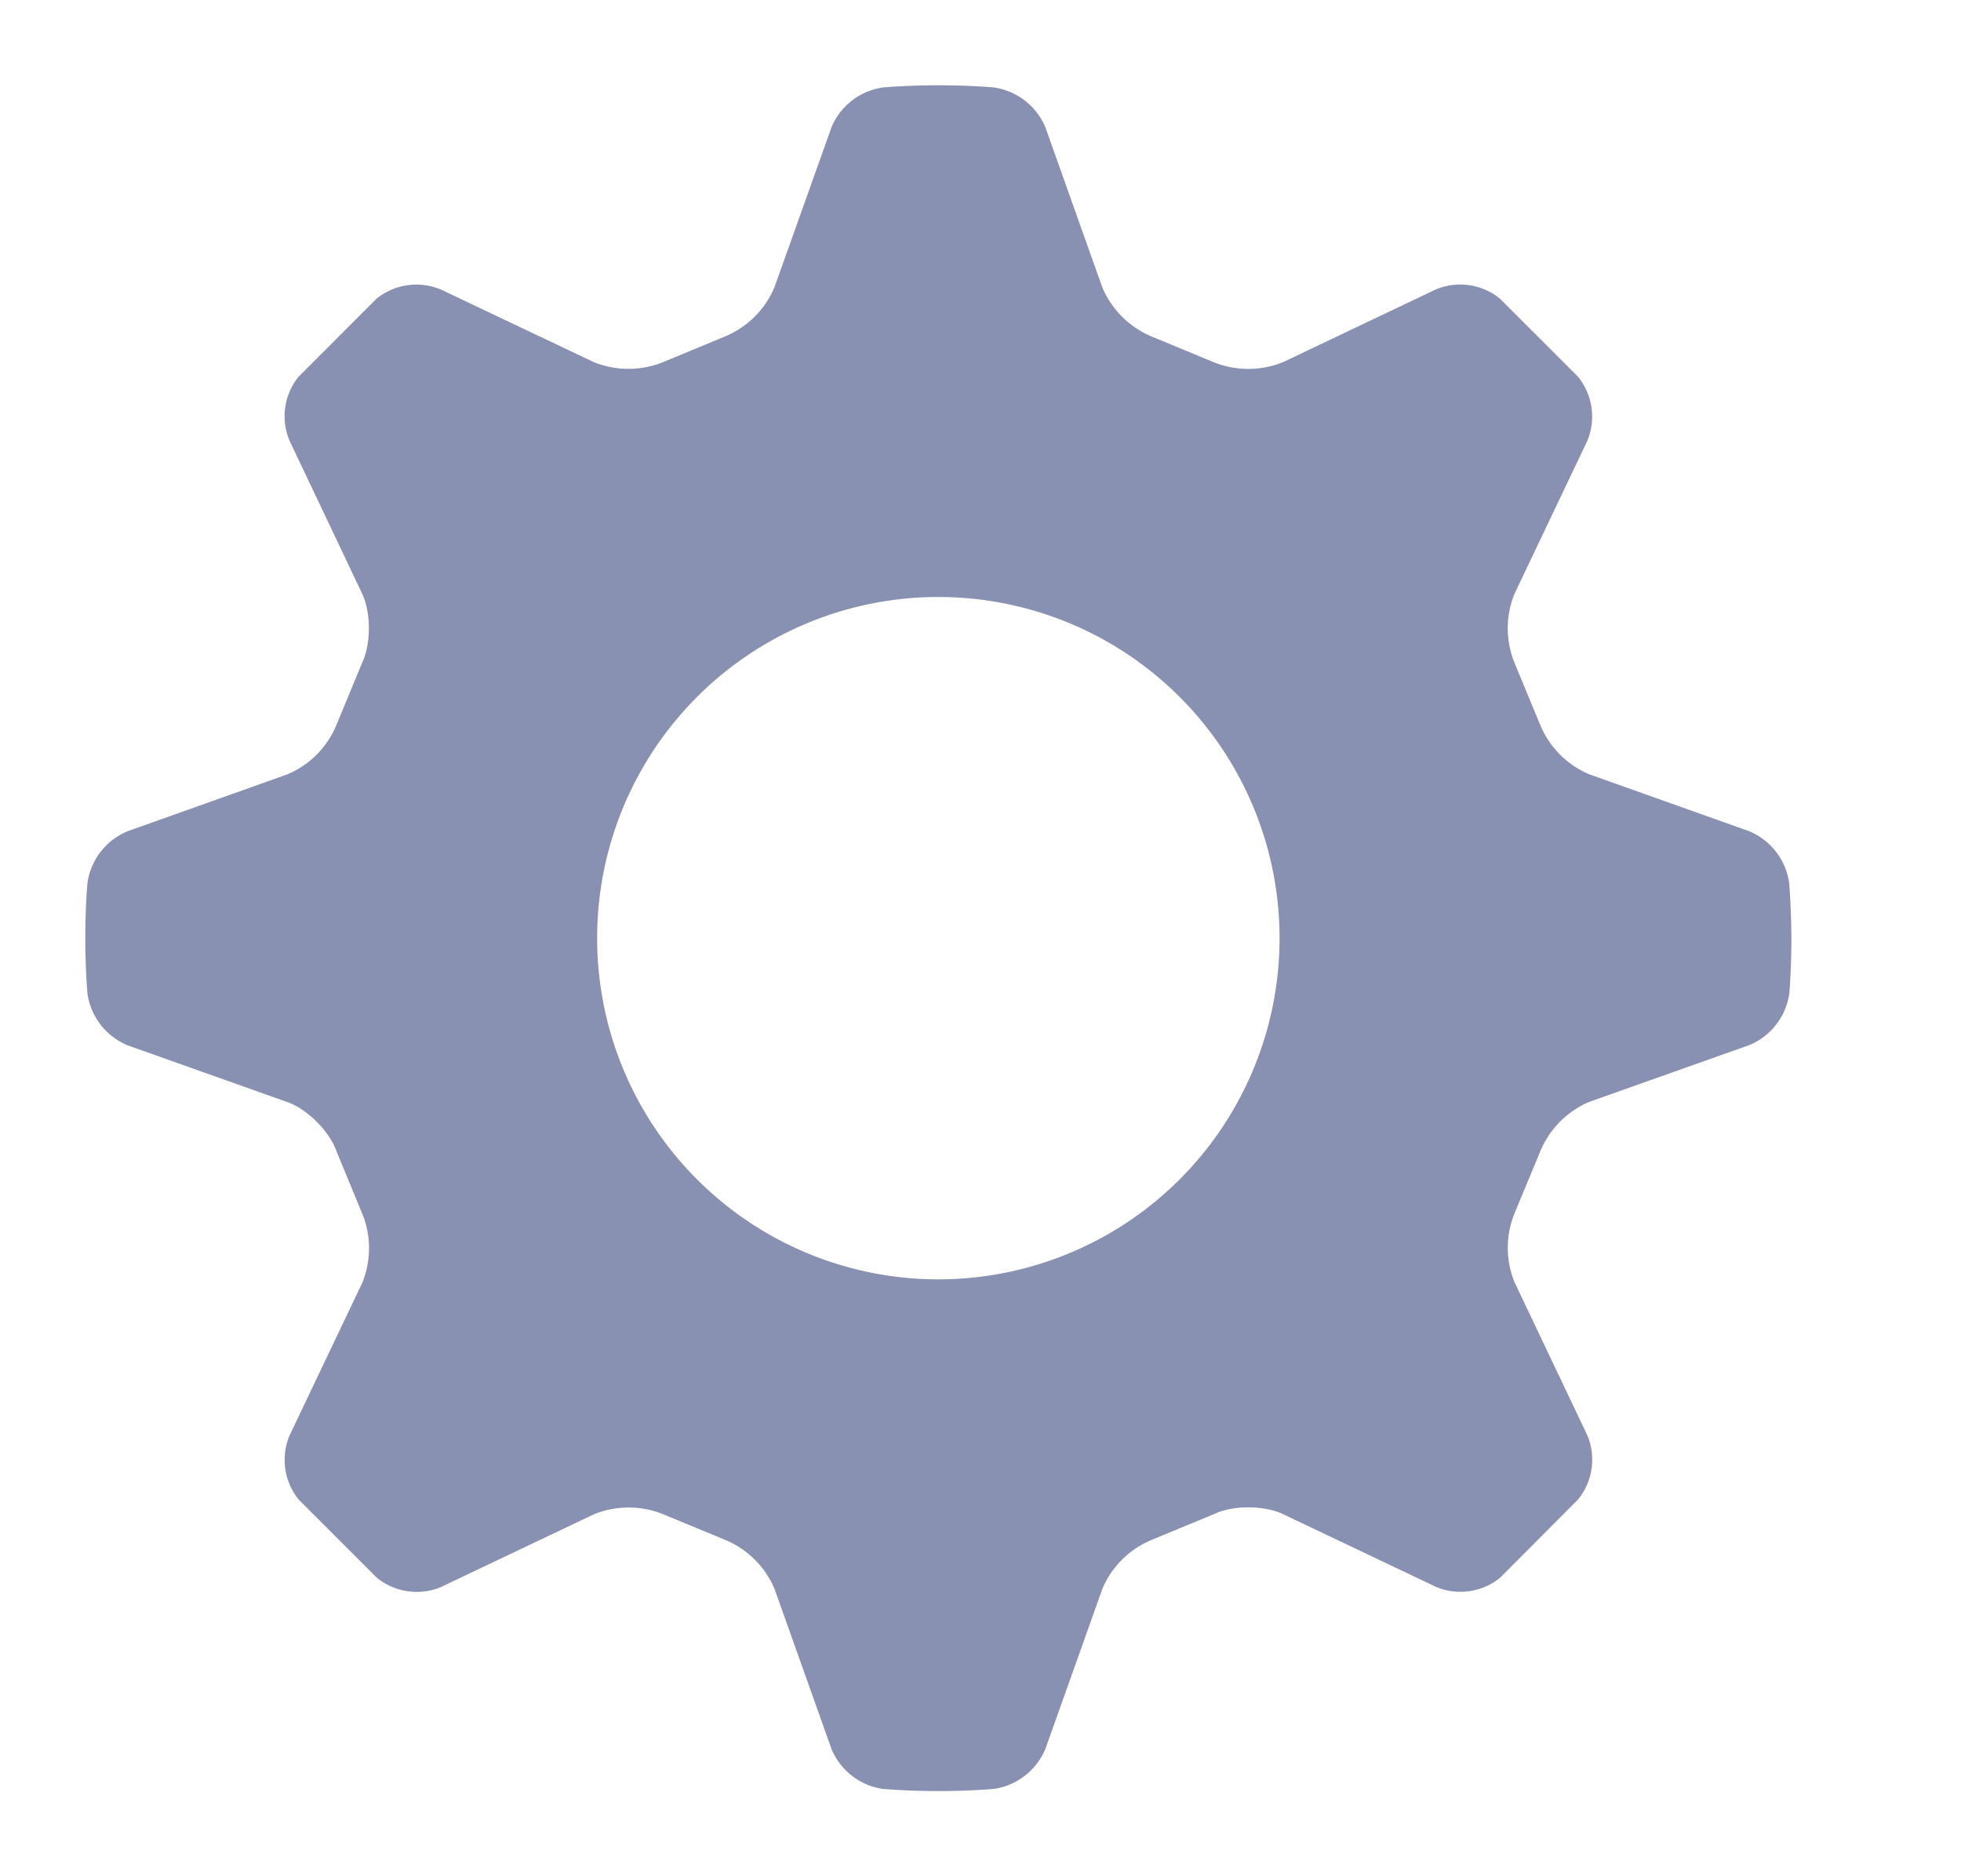 <?xml version="1.0" standalone="no"?><!DOCTYPE svg PUBLIC "-//W3C//DTD SVG 1.1//EN" "http://www.w3.org/Graphics/SVG/1.1/DTD/svg11.dtd"><svg t="1558428789768" class="icon" style="" viewBox="0 0 1070 1024" version="1.1" xmlns="http://www.w3.org/2000/svg" p-id="3883" xmlns:xlink="http://www.w3.org/1999/xlink" width="33.438" height="32"><defs><style type="text/css"></style></defs><path d="M954.461 453.632l-87.319-31.092a50.083 50.083 0 0 1-26.81-27.089l-13.824-33.42a49.897 49.897 0 0 1-0.047-38.167l39.703-83.409a34.583 34.583 0 0 0-5.12-34.863l-42.636-42.636a34.397 34.397 0 0 0-34.909-5.027l-83.316 39.657a50.502 50.502 0 0 1-38.26-0.047l-33.373-13.824a50.223 50.223 0 0 1-27.089-26.903l-31.046-87.319a36.073 36.073 0 0 0-28.253-21.783S529.408 46.545 512 46.545c-17.268 0-30.115 1.164-30.115 1.164a35.933 35.933 0 0 0-28.207 21.783L422.54 156.858c-5.12 12.148-14.895 21.783-27.089 26.81l-33.327 13.824a50.502 50.502 0 0 1-38.214 0.093l-83.503-39.657a34.676 34.676 0 0 0-34.909 5.027l-42.589 42.636a34.304 34.304 0 0 0-4.98 34.816l39.61 83.456c4.98 10.473 4.98 27.648-0.093 38.167l-13.824 33.466a49.943 49.943 0 0 1-26.81 27.089l-87.319 31.092a36.073 36.073 0 0 0-21.783 28.207S46.545 494.639 46.545 511.953c0 17.361 1.164 30.255 1.164 30.255 1.769 12.567 10.054 23.273 21.783 28.207l87.366 31.046c10.938 3.863 23.04 16.058 26.857 27.089l13.777 33.42c5.12 12.195 5.12 25.926 0.14 38.167l-39.703 83.363a34.49 34.49 0 0 0 5.073 34.909l42.636 42.636c9.775 7.913 23.18 9.914 34.816 5.12l83.456-39.703a50.269 50.269 0 0 1 38.167 0l33.42 13.824c12.241 5.027 22.016 14.708 27.136 26.903l31.092 87.366a35.933 35.933 0 0 0 28.113 21.737c20.061 1.536 40.262 1.536 60.323 0a36.119 36.119 0 0 0 28.253-21.876l31.092-87.366c5.12-12.148 14.895-21.783 27.089-26.764l33.373-13.824c10.519-5.12 27.648-5.12 38.214-0.093l83.409 39.657c11.636 4.887 25.041 2.979 34.909-4.98l42.589-42.775a34.444 34.444 0 0 0 5.12-34.769l-39.703-83.503a49.711 49.711 0 0 1 0-38.121l13.871-33.42c5.027-12.241 14.662-21.969 26.81-27.136l87.366-30.999a35.98 35.98 0 0 0 21.783-28.207s1.117-12.8 1.117-30.161a420.817 420.817 0 0 0-1.21-30.115 35.98 35.98 0 0 0-21.783-28.207zM325.818 511.953A186.182 186.182 0 1 1 698.182 512 186.182 186.182 0 0 1 325.818 512z" fill="#8891B1" p-id="3884"></path></svg>